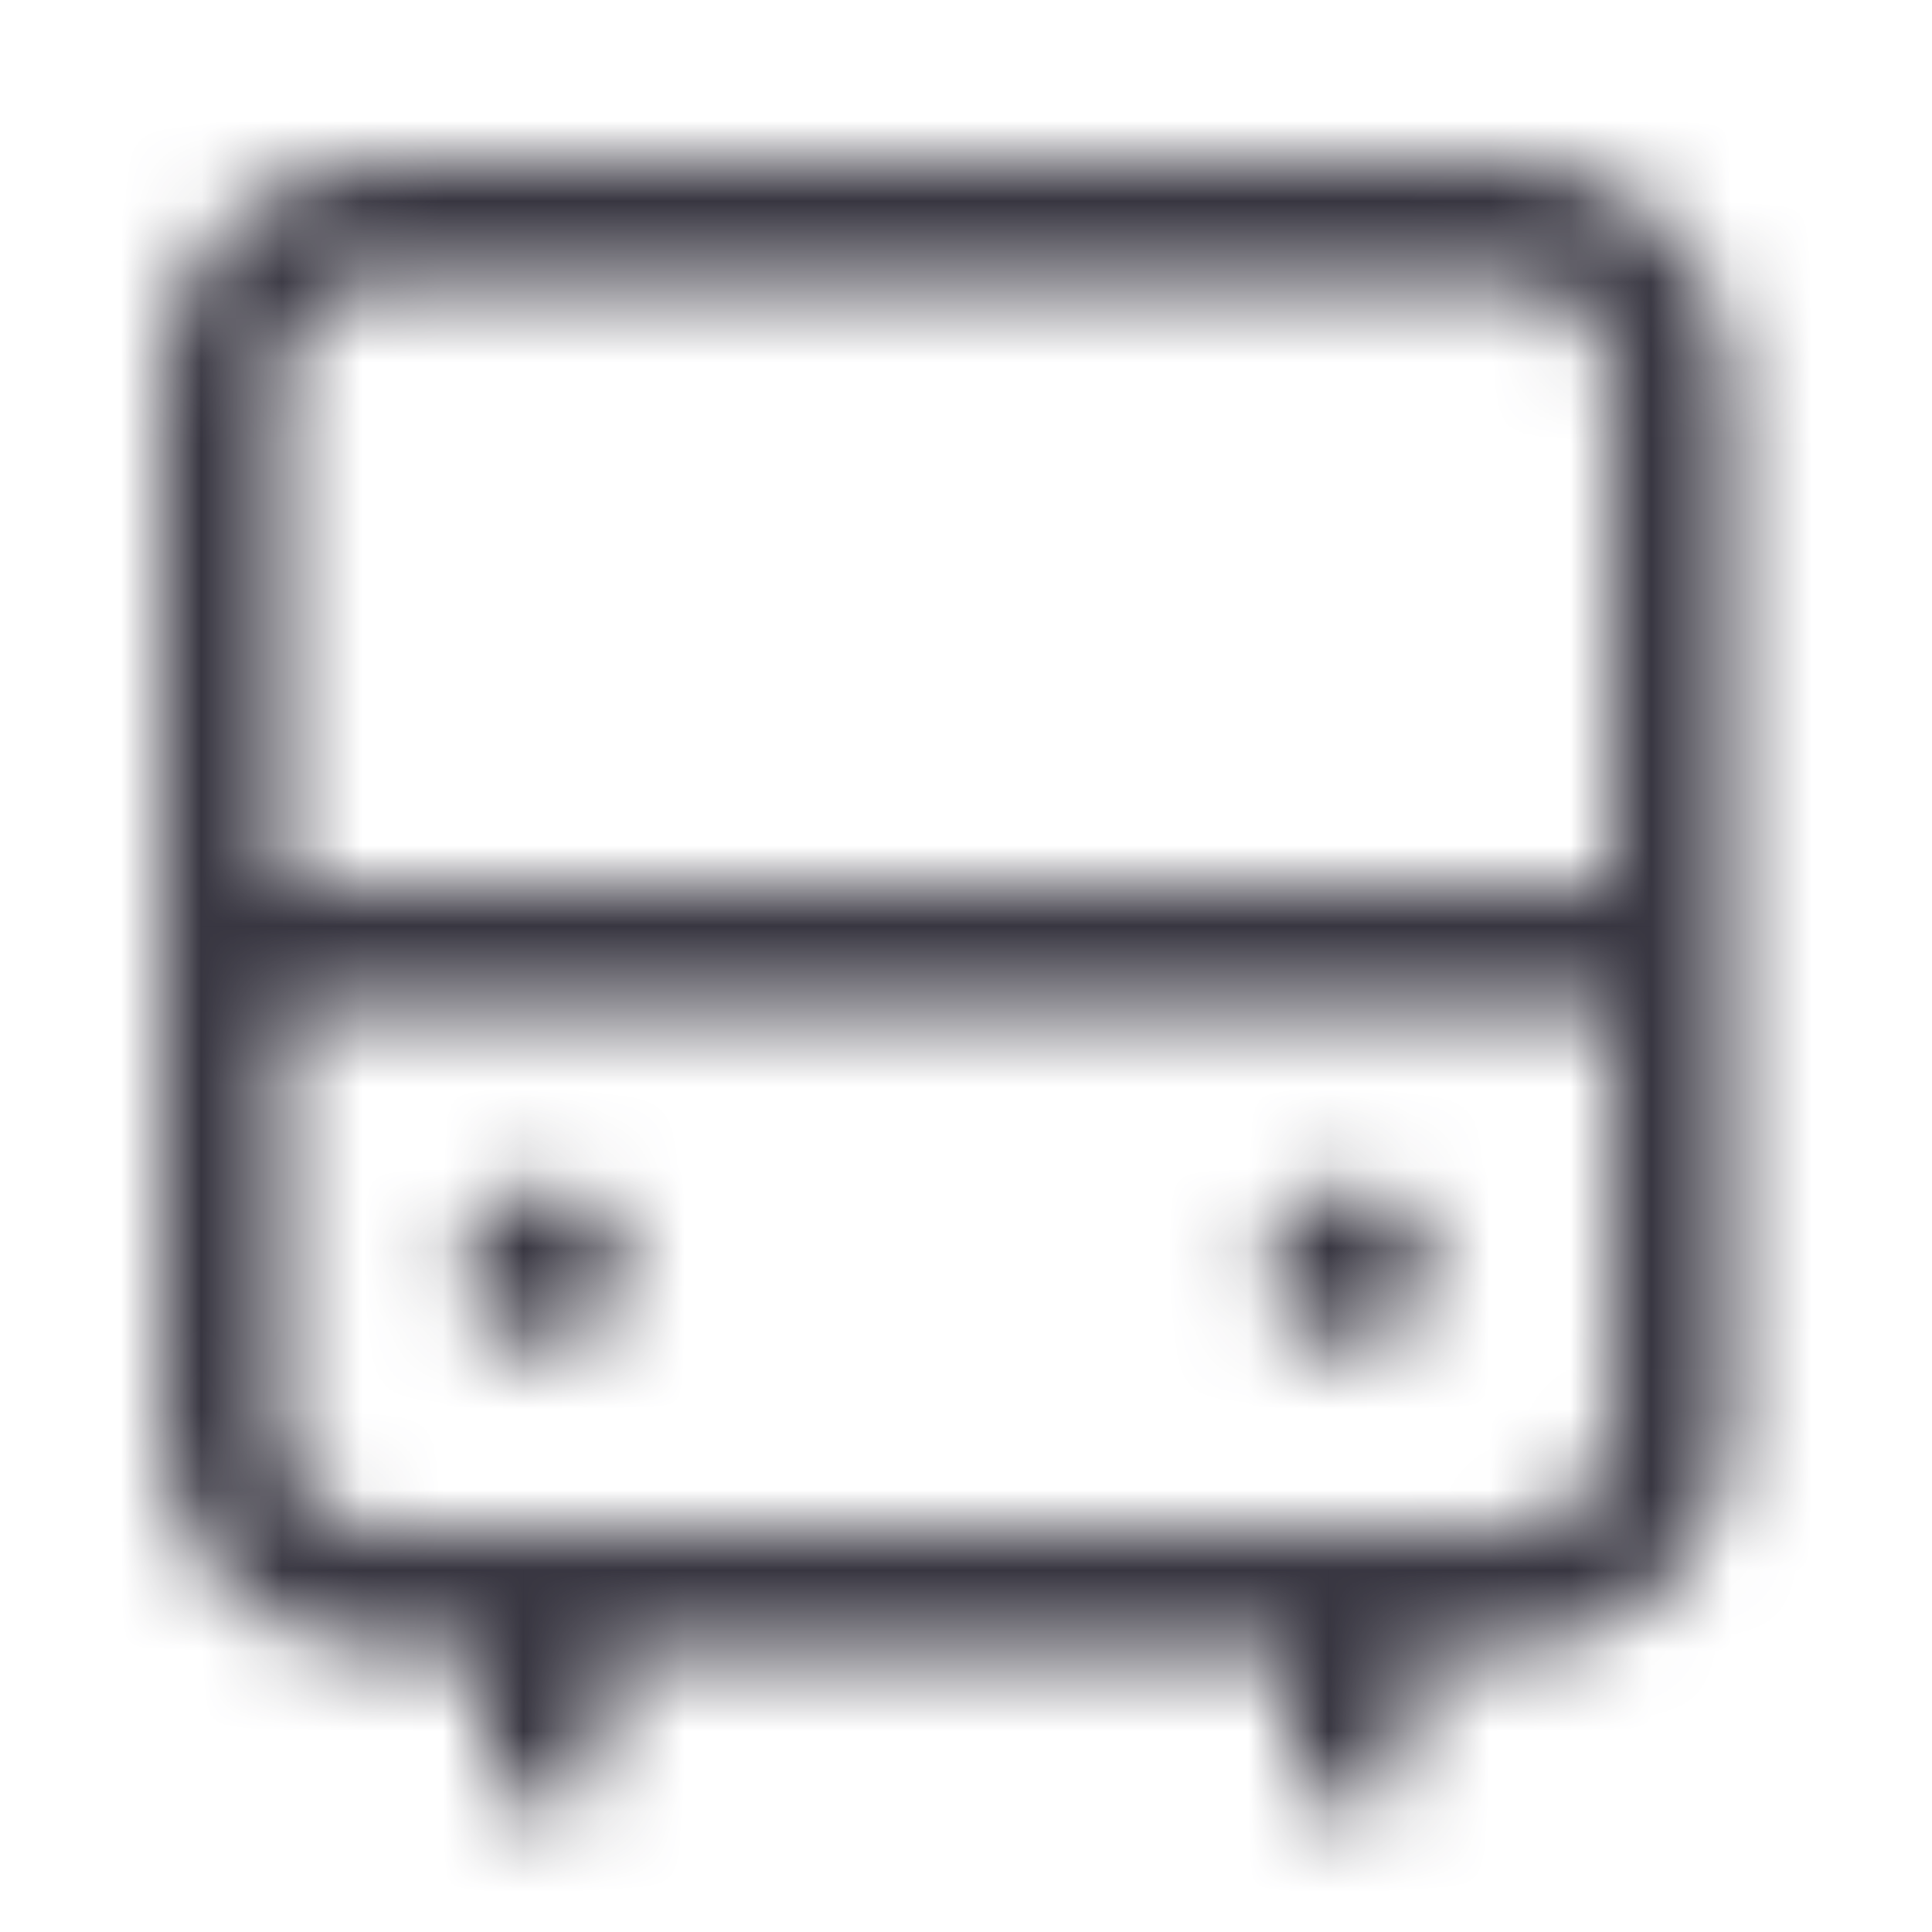 <svg width="24" height="24" viewBox="0 0 24 24" fill="none" xmlns="http://www.w3.org/2000/svg">
<mask id="mask0_521_137" style="mask-type:alpha" maskUnits="userSpaceOnUse" x="2" y="2" width="20" height="21">
<path fill-rule="evenodd" clip-rule="evenodd" d="M2 4.75C2 3.231 3.231 2 4.75 2H18.75C20.269 2 21.5 3.231 21.5 4.75V17.75C21.5 19.269 20.269 20.5 18.75 20.5H17.5V21.75C17.5 22.164 17.164 22.5 16.75 22.5C16.336 22.5 16 22.164 16 21.75V20.5H7.5V21.75C7.5 22.164 7.164 22.5 6.75 22.5C6.336 22.5 6 22.164 6 21.75V20.5H4.75C3.231 20.5 2 19.269 2 17.75V4.75ZM3.5 12.5V17.75C3.5 18.44 4.06 19 4.75 19H18.75C19.44 19 20 18.44 20 17.75V12.5H3.5ZM20 11H3.5V4.75C3.5 4.06 4.06 3.5 4.75 3.5H18.75C19.44 3.5 20 4.06 20 4.75V11Z" fill="#383641"/>
<path d="M7.75 15.75C7.75 16.302 7.302 16.75 6.75 16.75C6.198 16.75 5.75 16.302 5.75 15.75C5.75 15.198 6.198 14.75 6.75 14.75C7.302 14.75 7.75 15.198 7.75 15.75Z" fill="#383641"/>
<path d="M17.75 15.75C17.75 16.302 17.302 16.75 16.75 16.75C16.198 16.75 15.75 16.302 15.75 15.75C15.75 15.198 16.198 14.75 16.75 14.75C17.302 14.75 17.75 15.198 17.75 15.75Z" fill="#383641"/>
</mask>
<g mask="url(#mask0_521_137)">
<rect width="24" height="24" fill="#383641"/>
</g>
</svg>
